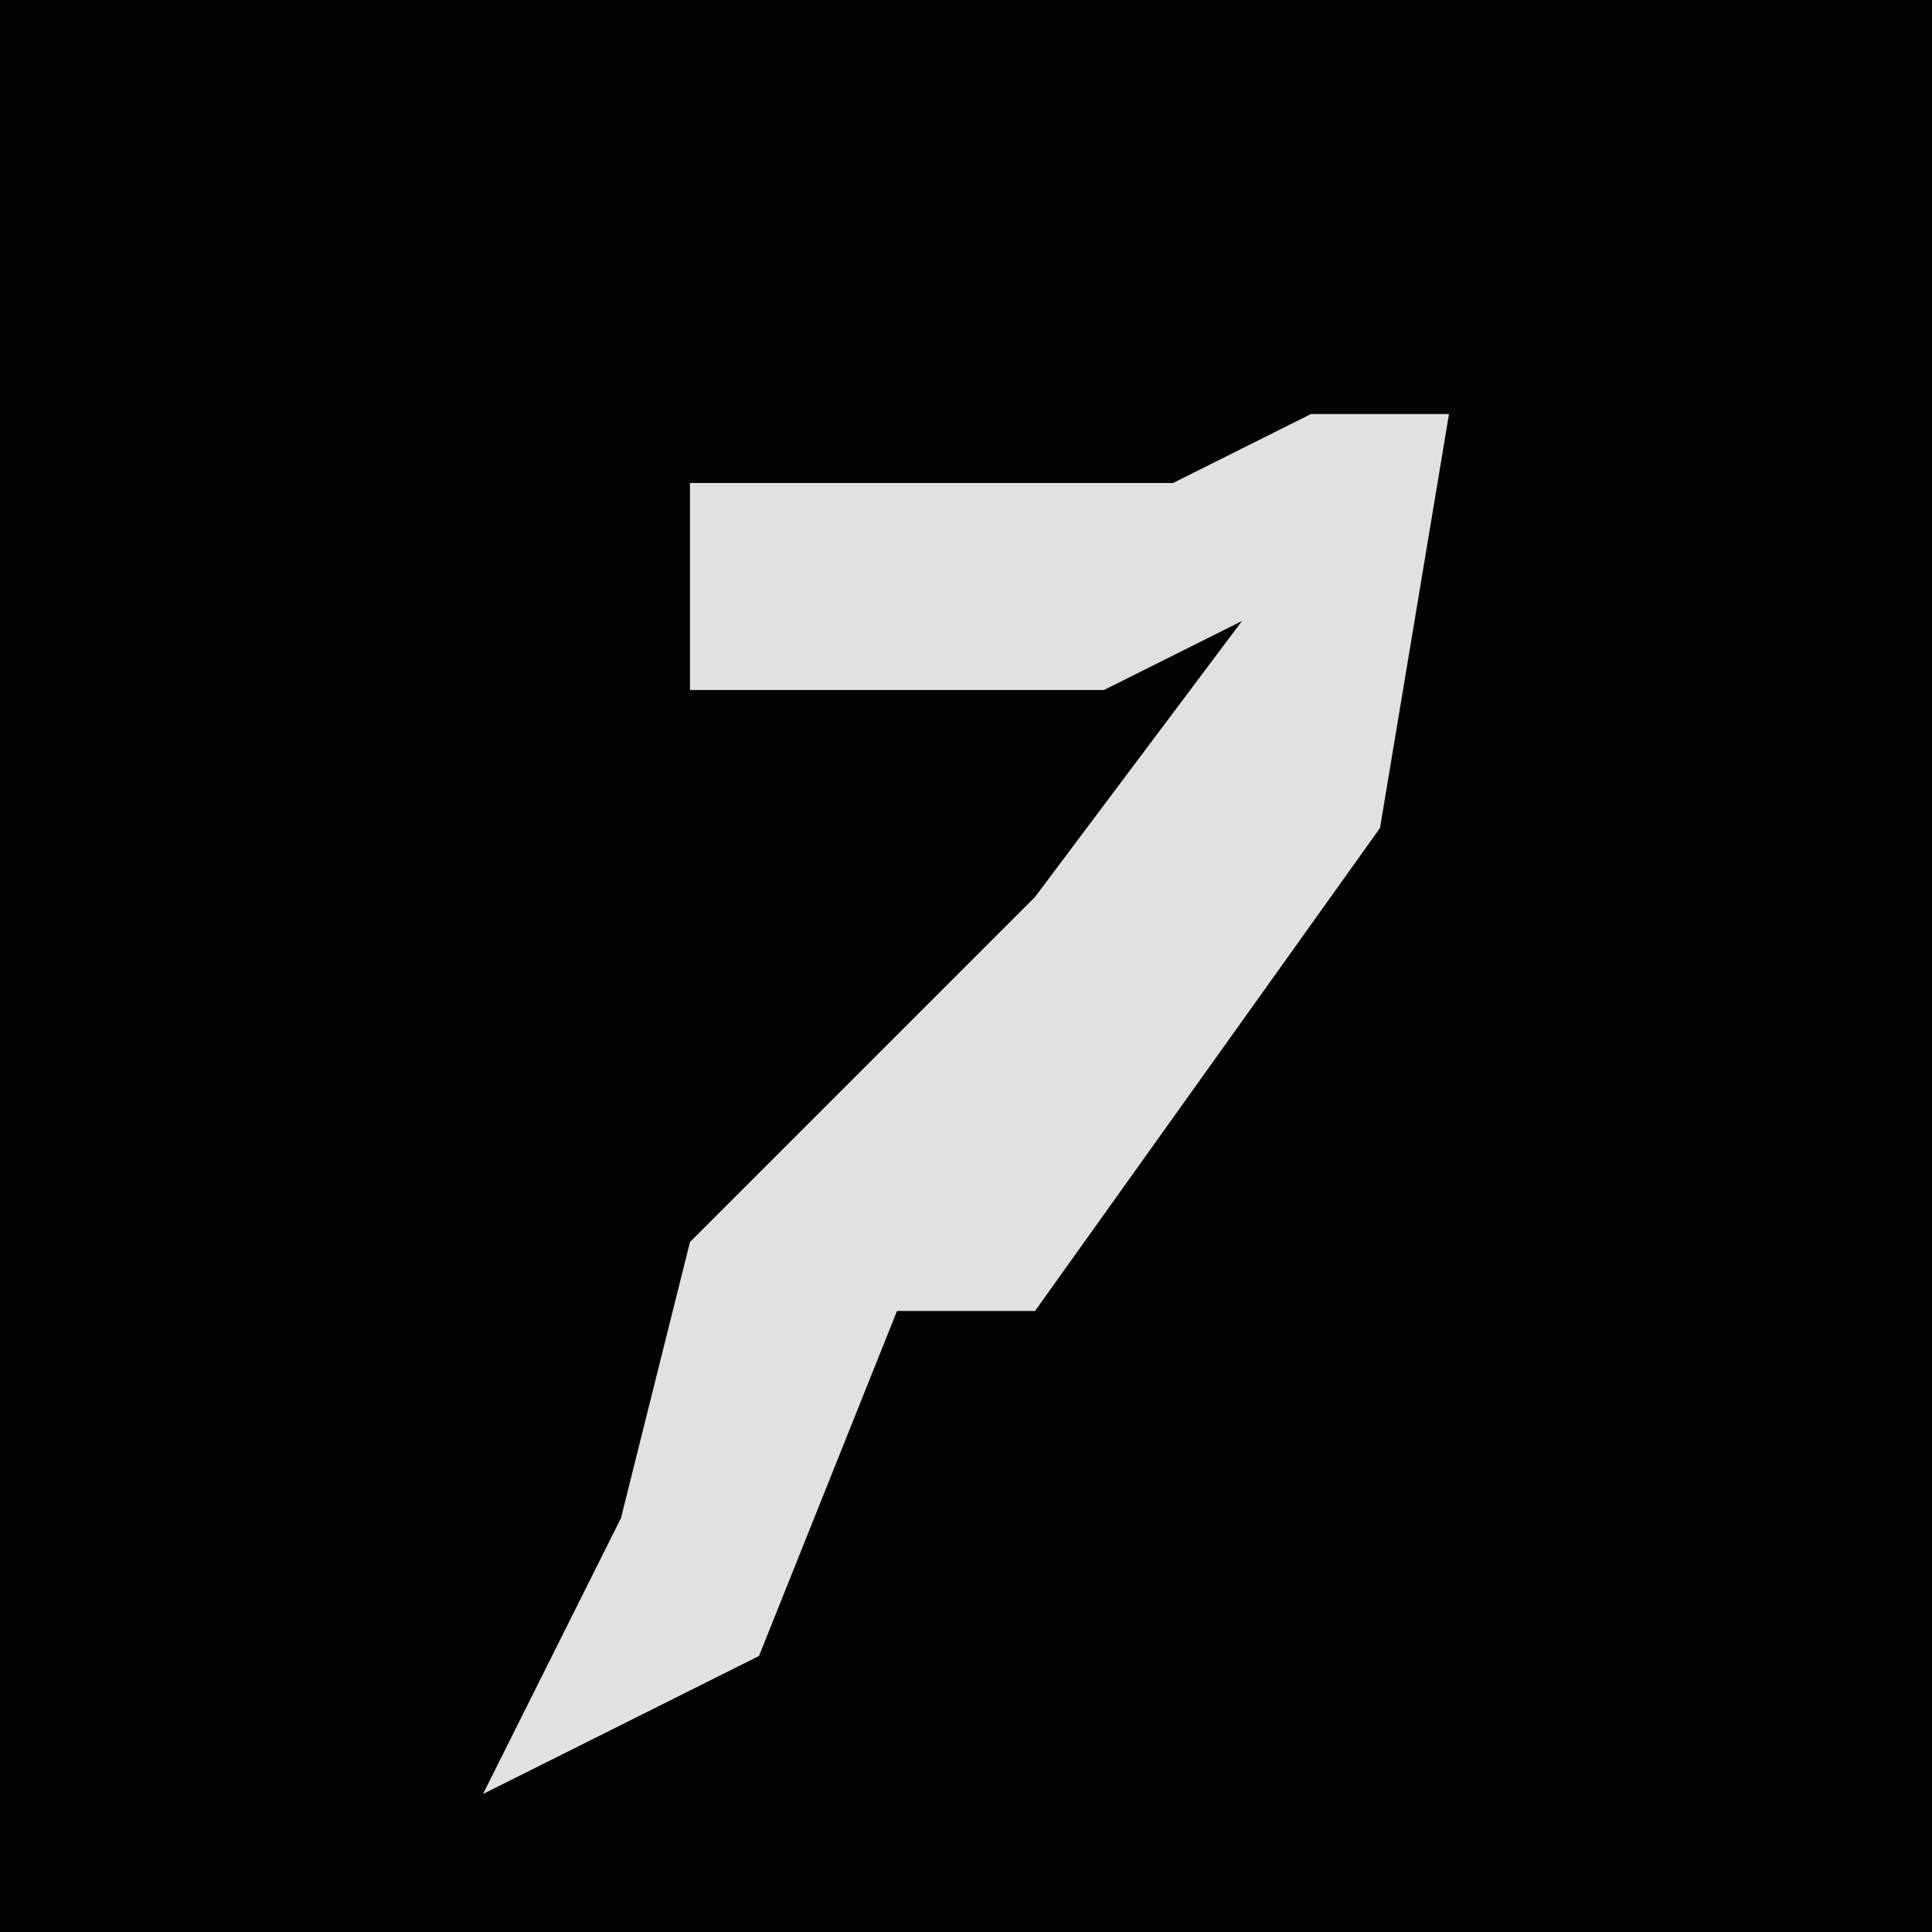<?xml version="1.0" encoding="UTF-8"?>
<svg version="1.1" xmlns="http://www.w3.org/2000/svg" width="28" height="28">
<path d="M0,0 L28,0 L28,28 L0,28 Z " fill="#030303" transform="translate(0,0)"/>
<path d="M0,0 L2,0 L1,6 L-4,13 L-6,13 L-8,18 L-12,20 L-10,16 L-9,12 L-4,7 L-1,3 L-3,4 L-9,4 L-9,1 L-2,1 Z " fill="#E1E1E1" transform="translate(19,6)"/>
</svg>
